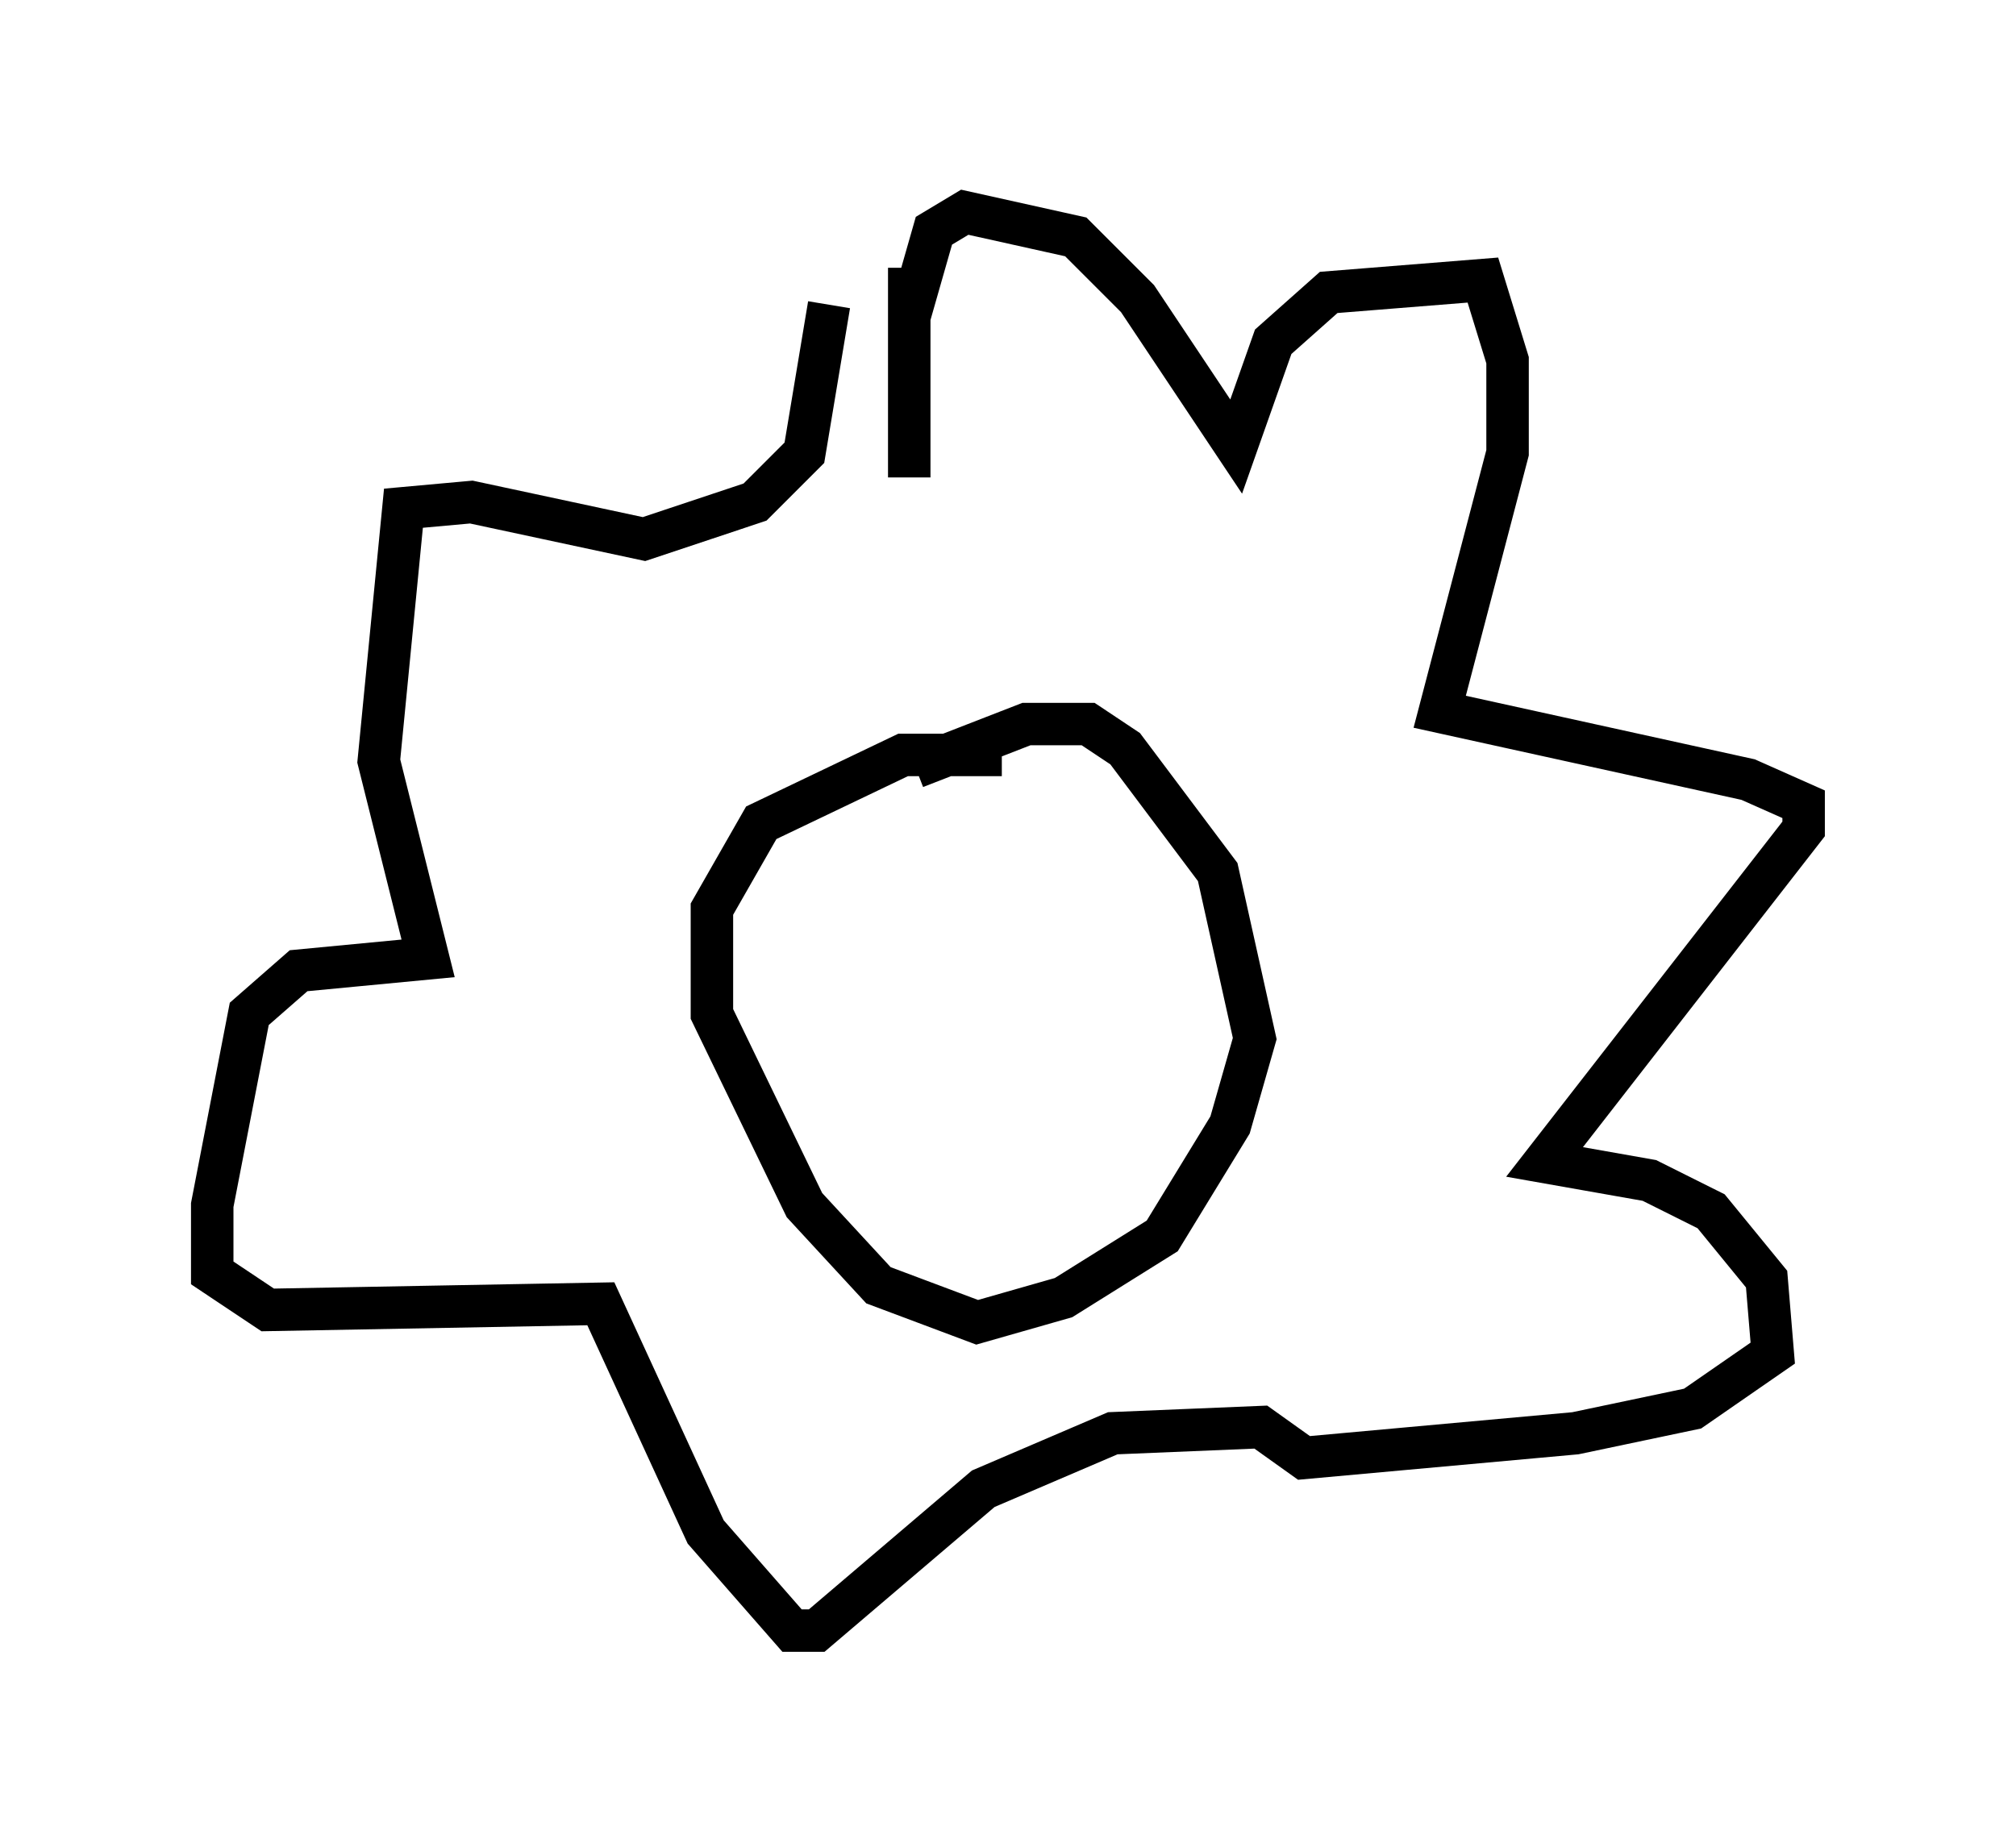 <?xml version="1.0" encoding="utf-8" ?>
<svg baseProfile="full" height="43.408" version="1.1" width="47.475" xmlns="http://www.w3.org/2000/svg" xmlns:ev="http://www.w3.org/2001/xml-events" xmlns:xlink="http://www.w3.org/1999/xlink"><defs /><rect fill="white" height="43.408" width="47.475" x="0" y="0" /><path d="M27.223, 18.799 m-3.631, -1.017 l-2.324, 0.0 -3.341, 1.598 l-1.162, 2.034 0.0, 2.469 l2.179, 4.503 1.743, 1.888 l2.324, 0.872 2.034, -0.581 l2.324, -1.453 1.598, -2.615 l0.581, -2.034 -0.872, -3.922 l-2.179, -2.905 -0.872, -0.581 l-1.453, 0.0 -2.615, 1.017 m-0.145, -11.765 l0.0, 4.939 0.0, -3.777 l0.581, -2.034 0.726, -0.436 l2.615, 0.581 1.453, 1.453 l2.324, 3.486 0.872, -2.469 l1.307, -1.162 3.631, -0.291 l0.581, 1.888 0.0, 2.179 l-1.598, 6.101 7.263, 1.598 l1.307, 0.581 0.0, 0.581 l-6.101, 7.844 2.469, 0.436 l1.453, 0.726 1.307, 1.598 l0.145, 1.743 -1.888, 1.307 l-2.76, 0.581 -6.391, 0.581 l-1.017, -0.726 -3.486, 0.145 l-3.05, 1.307 -3.922, 3.341 l-0.581, 0.0 -2.034, -2.324 l-2.469, -5.374 -7.844, 0.145 l-1.307, -0.872 0.0, -1.598 l0.872, -4.503 1.162, -1.017 l3.05, -0.291 -1.162, -4.648 l0.581, -5.955 1.598, -0.145 l4.067, 0.872 2.615, -0.872 l1.162, -1.162 0.581, -3.486 m0.291, 16.268 l0.0, 0.0 m4.648, -2.034 l0.0, 0.0 " fill="none" stroke="black" stroke-width="1" /></svg>